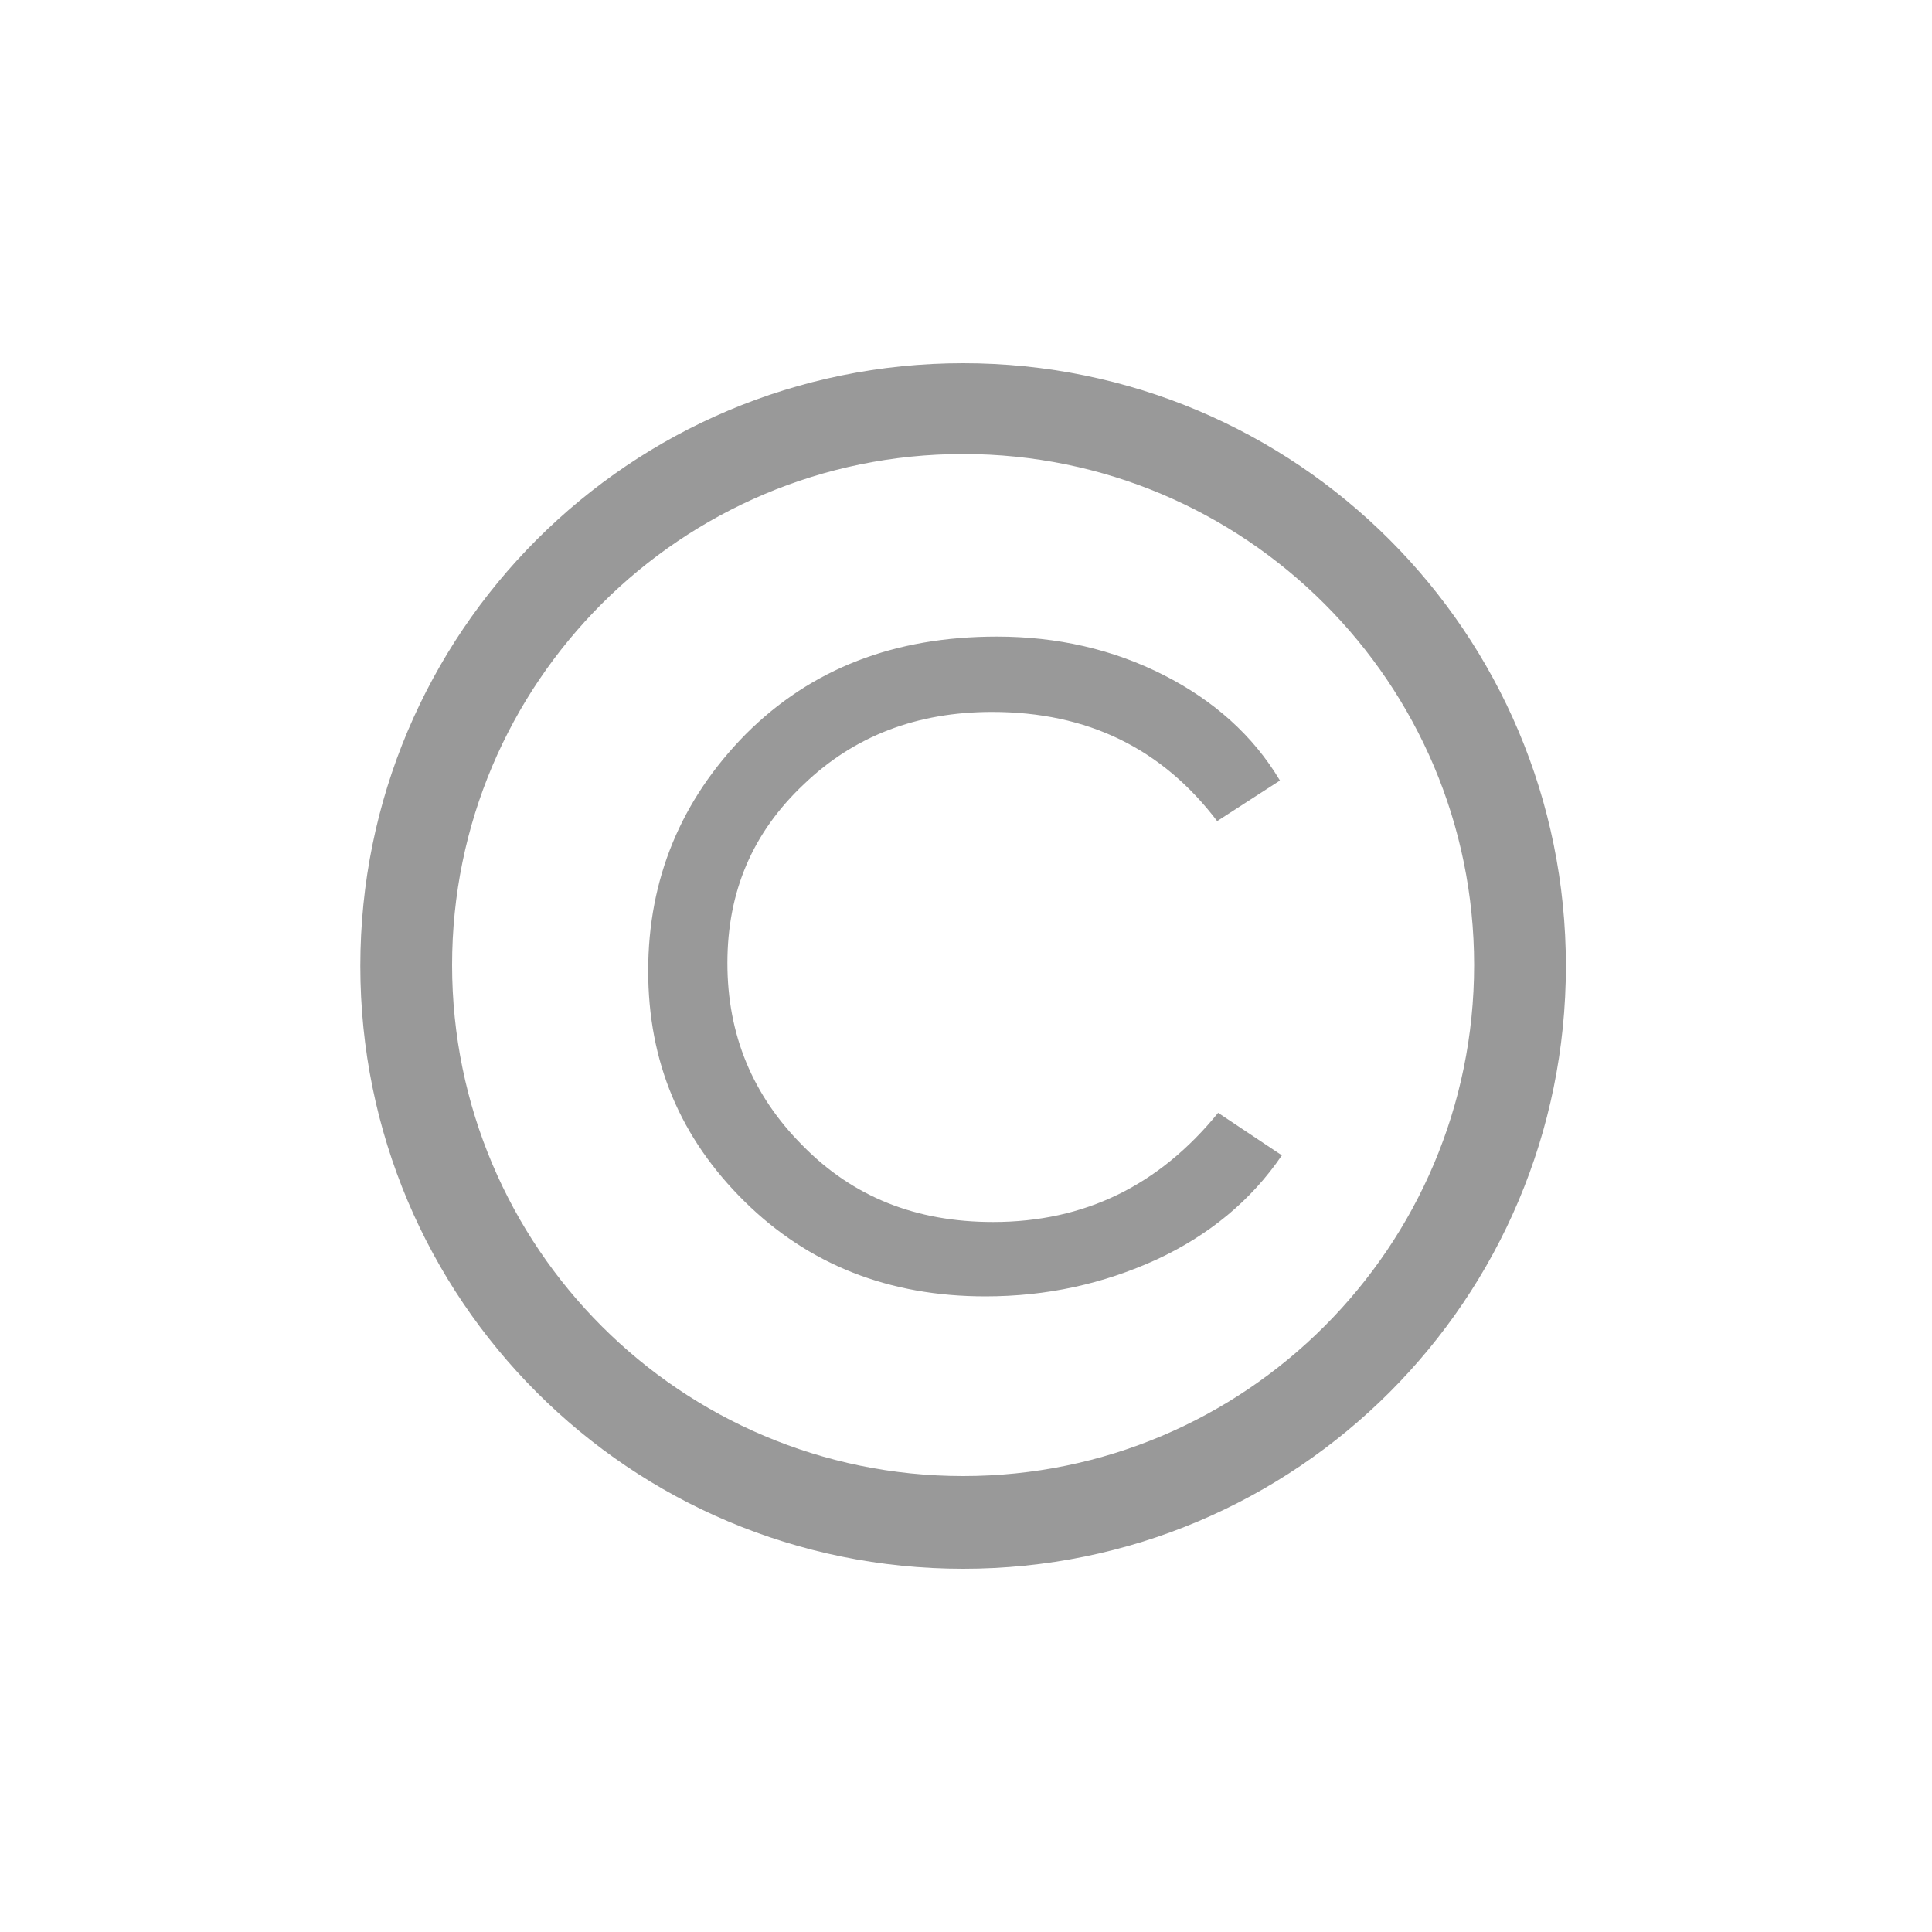 <?xml version="1.0" encoding="utf-8"?>
<!-- Generator: Adobe Illustrator 22.0.0, SVG Export Plug-In . SVG Version: 6.00 Build 0)  -->
<svg version="1.1" id="图层_1" xmlns="http://www.w3.org/2000/svg" xmlns:xlink="http://www.w3.org/1999/xlink" x="0px" y="0px"
	 viewBox="0 0 200 200" style="enable-background:new 0 0 200 200;" xml:space="preserve">
<style type="text/css">
	.st0{fill:#999999;}
</style>
<path class="st0" d="M132.5,80.8L126,85c-5.7-7.5-13.4-11.3-23.3-11.3c-7.8,0-14.3,2.5-19.5,7.5c-5.3,5-7.9,11.1-7.9,18.5
	c0,7.4,2.6,13.7,7.8,18.9c5.2,5.3,11.7,7.9,19.7,7.9c9.5,0,17.2-3.8,23.3-11.3l6.6,4.4c-3.2,4.7-7.6,8.3-13,10.8
	c-5.5,2.5-11.3,3.8-17.7,3.8c-10,0-18.3-3.3-24.9-9.8c-6.7-6.6-10-14.5-10-23.9c0-9.5,3.4-17.7,10.1-24.5c6.8-6.8,15.4-10.1,26-10.1
	c6.2,0,12,1.3,17.3,4C125.6,72.5,129.7,76.1,132.5,80.8z M99.7,37.6c-34.5,0-62.4,27.9-62.4,62.4c0,34.5,27.9,62.4,62.4,62.4
	c34.5,0,62.4-27.9,62.4-62.4C162.1,65.5,134.2,37.6,99.7,37.6z M99.7,152.8c-29.2,0-52.9-23.7-52.9-52.9c0-29.2,23.7-52.9,52.9-52.9
	c29.2,0,52.9,23.7,52.9,52.9C152.6,129.1,128.9,152.8,99.7,152.8z"/>
</svg>
